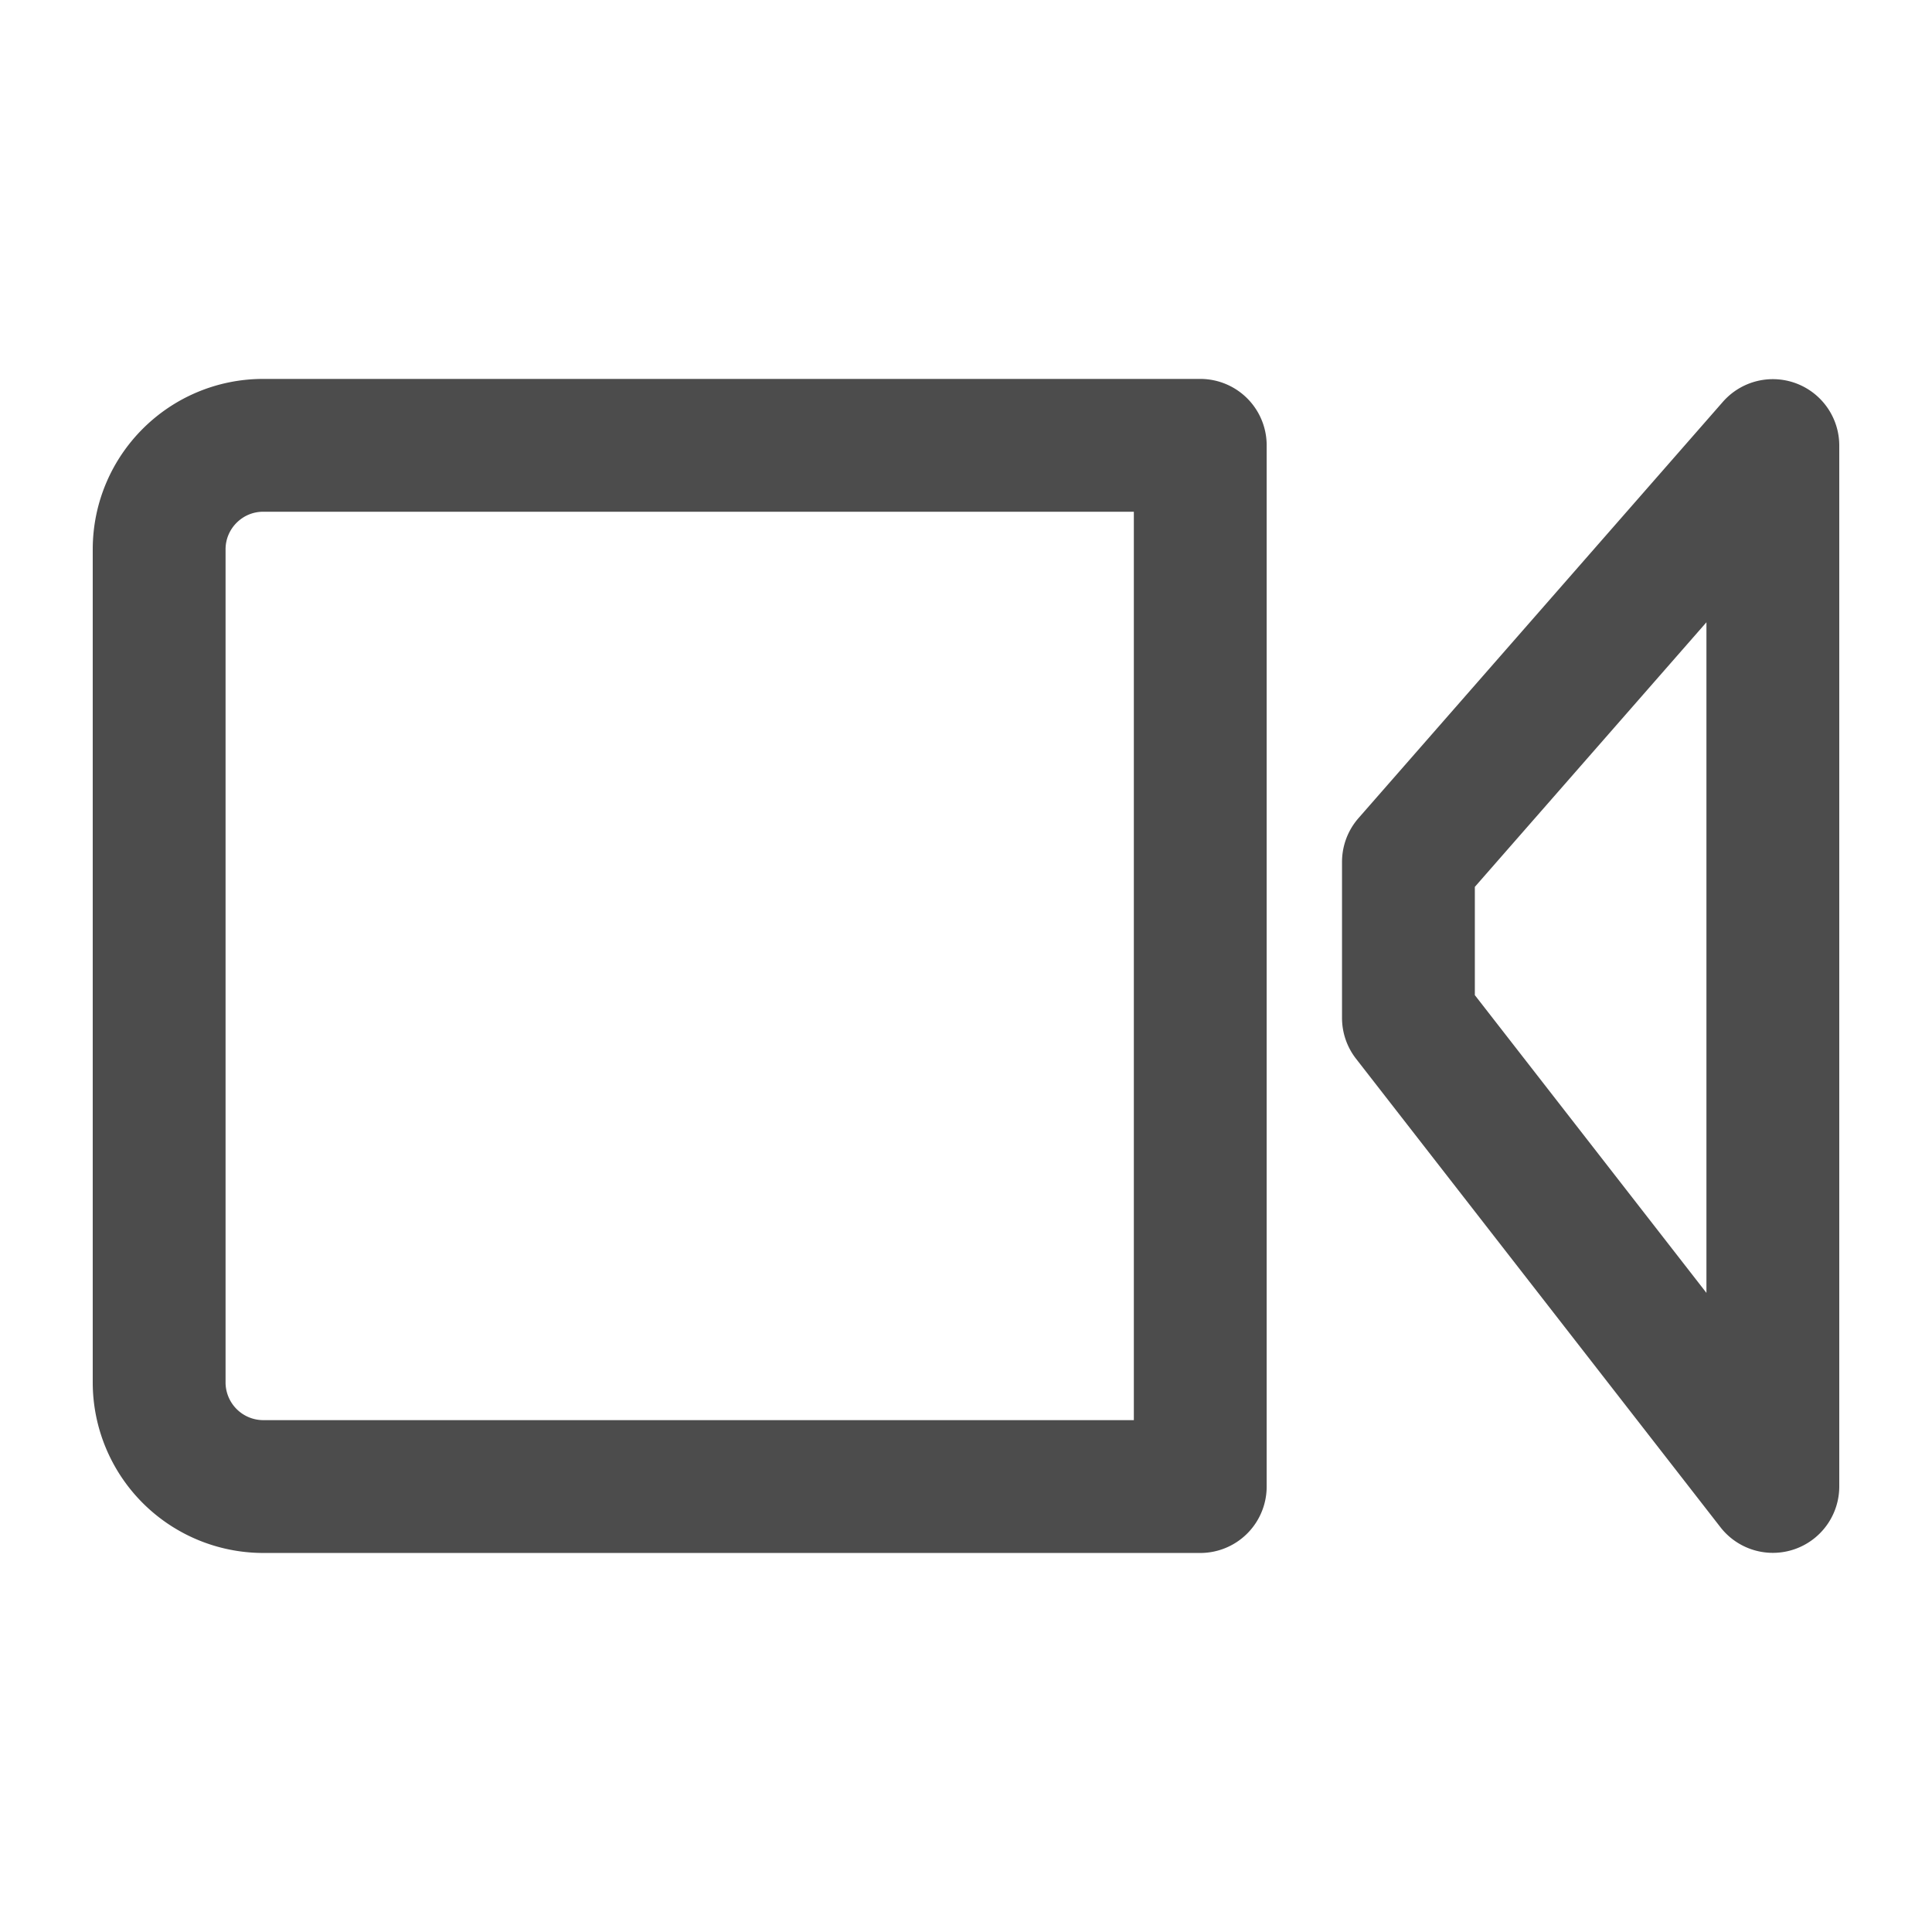 <svg xmlns="http://www.w3.org/2000/svg" width="16" height="16"><g fill="none" fill-rule="evenodd" stroke="#4C4C4C" stroke-linejoin="round" stroke-width="1.1"><path d="M9.94 12.311H2.18a.863.863 0 0 1-.862-.862V4.55c0-.476.386-.862.862-.862h7.76v8.622ZM11.664 7.138V8.43l3.018 3.88V3.69z"/></g></svg>